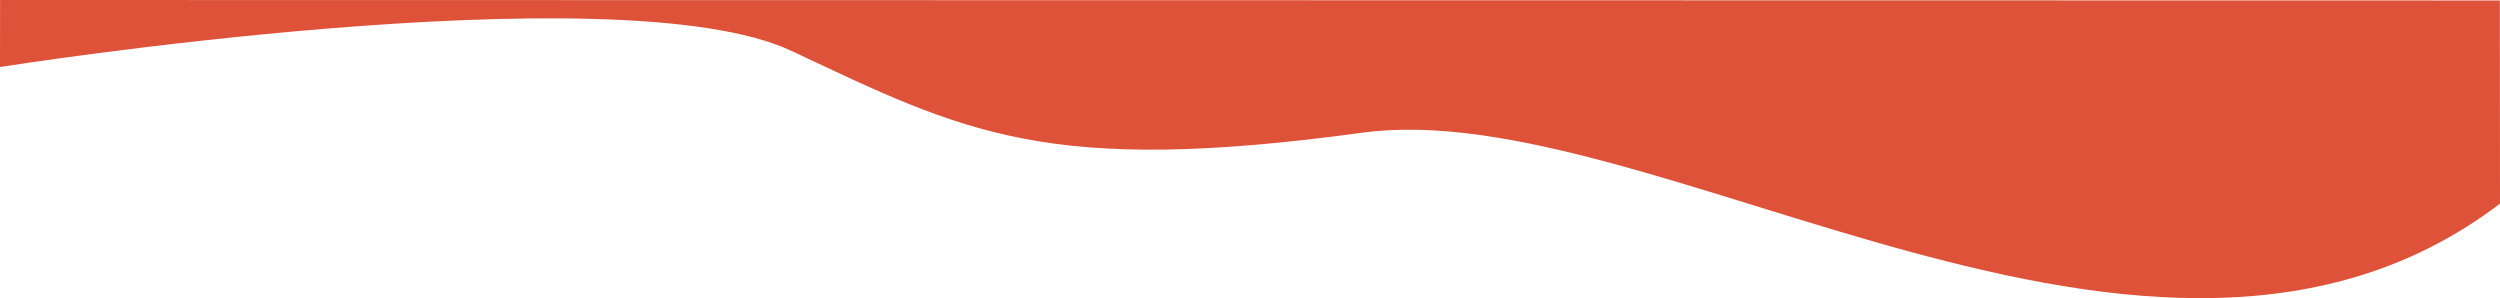 <svg xmlns="http://www.w3.org/2000/svg" xmlns:xlink="http://www.w3.org/1999/xlink" width="1922" height="229.231" viewBox="0 0 1922 229.231">
  <defs>
    <clipPath id="clip-path">
      <rect id="Rectangle_290" data-name="Rectangle 290" width="1922" height="229.231" fill="#dd5239"/>
    </clipPath>
  </defs>
  <g id="Groupe_1886" data-name="Groupe 1886" clip-path="url(#clip-path)">
    <path id="Tracé_2124" data-name="Tracé 2124" d="M0,51.519S474.964-23.7,608.532,39.155s195.918,95.992,438.863,62.853C1271.42,71.45,1655.867,358.812,1922,156.565L1921.882.343.059,0Z" fill="#dd5239"/>
  </g>
</svg>

